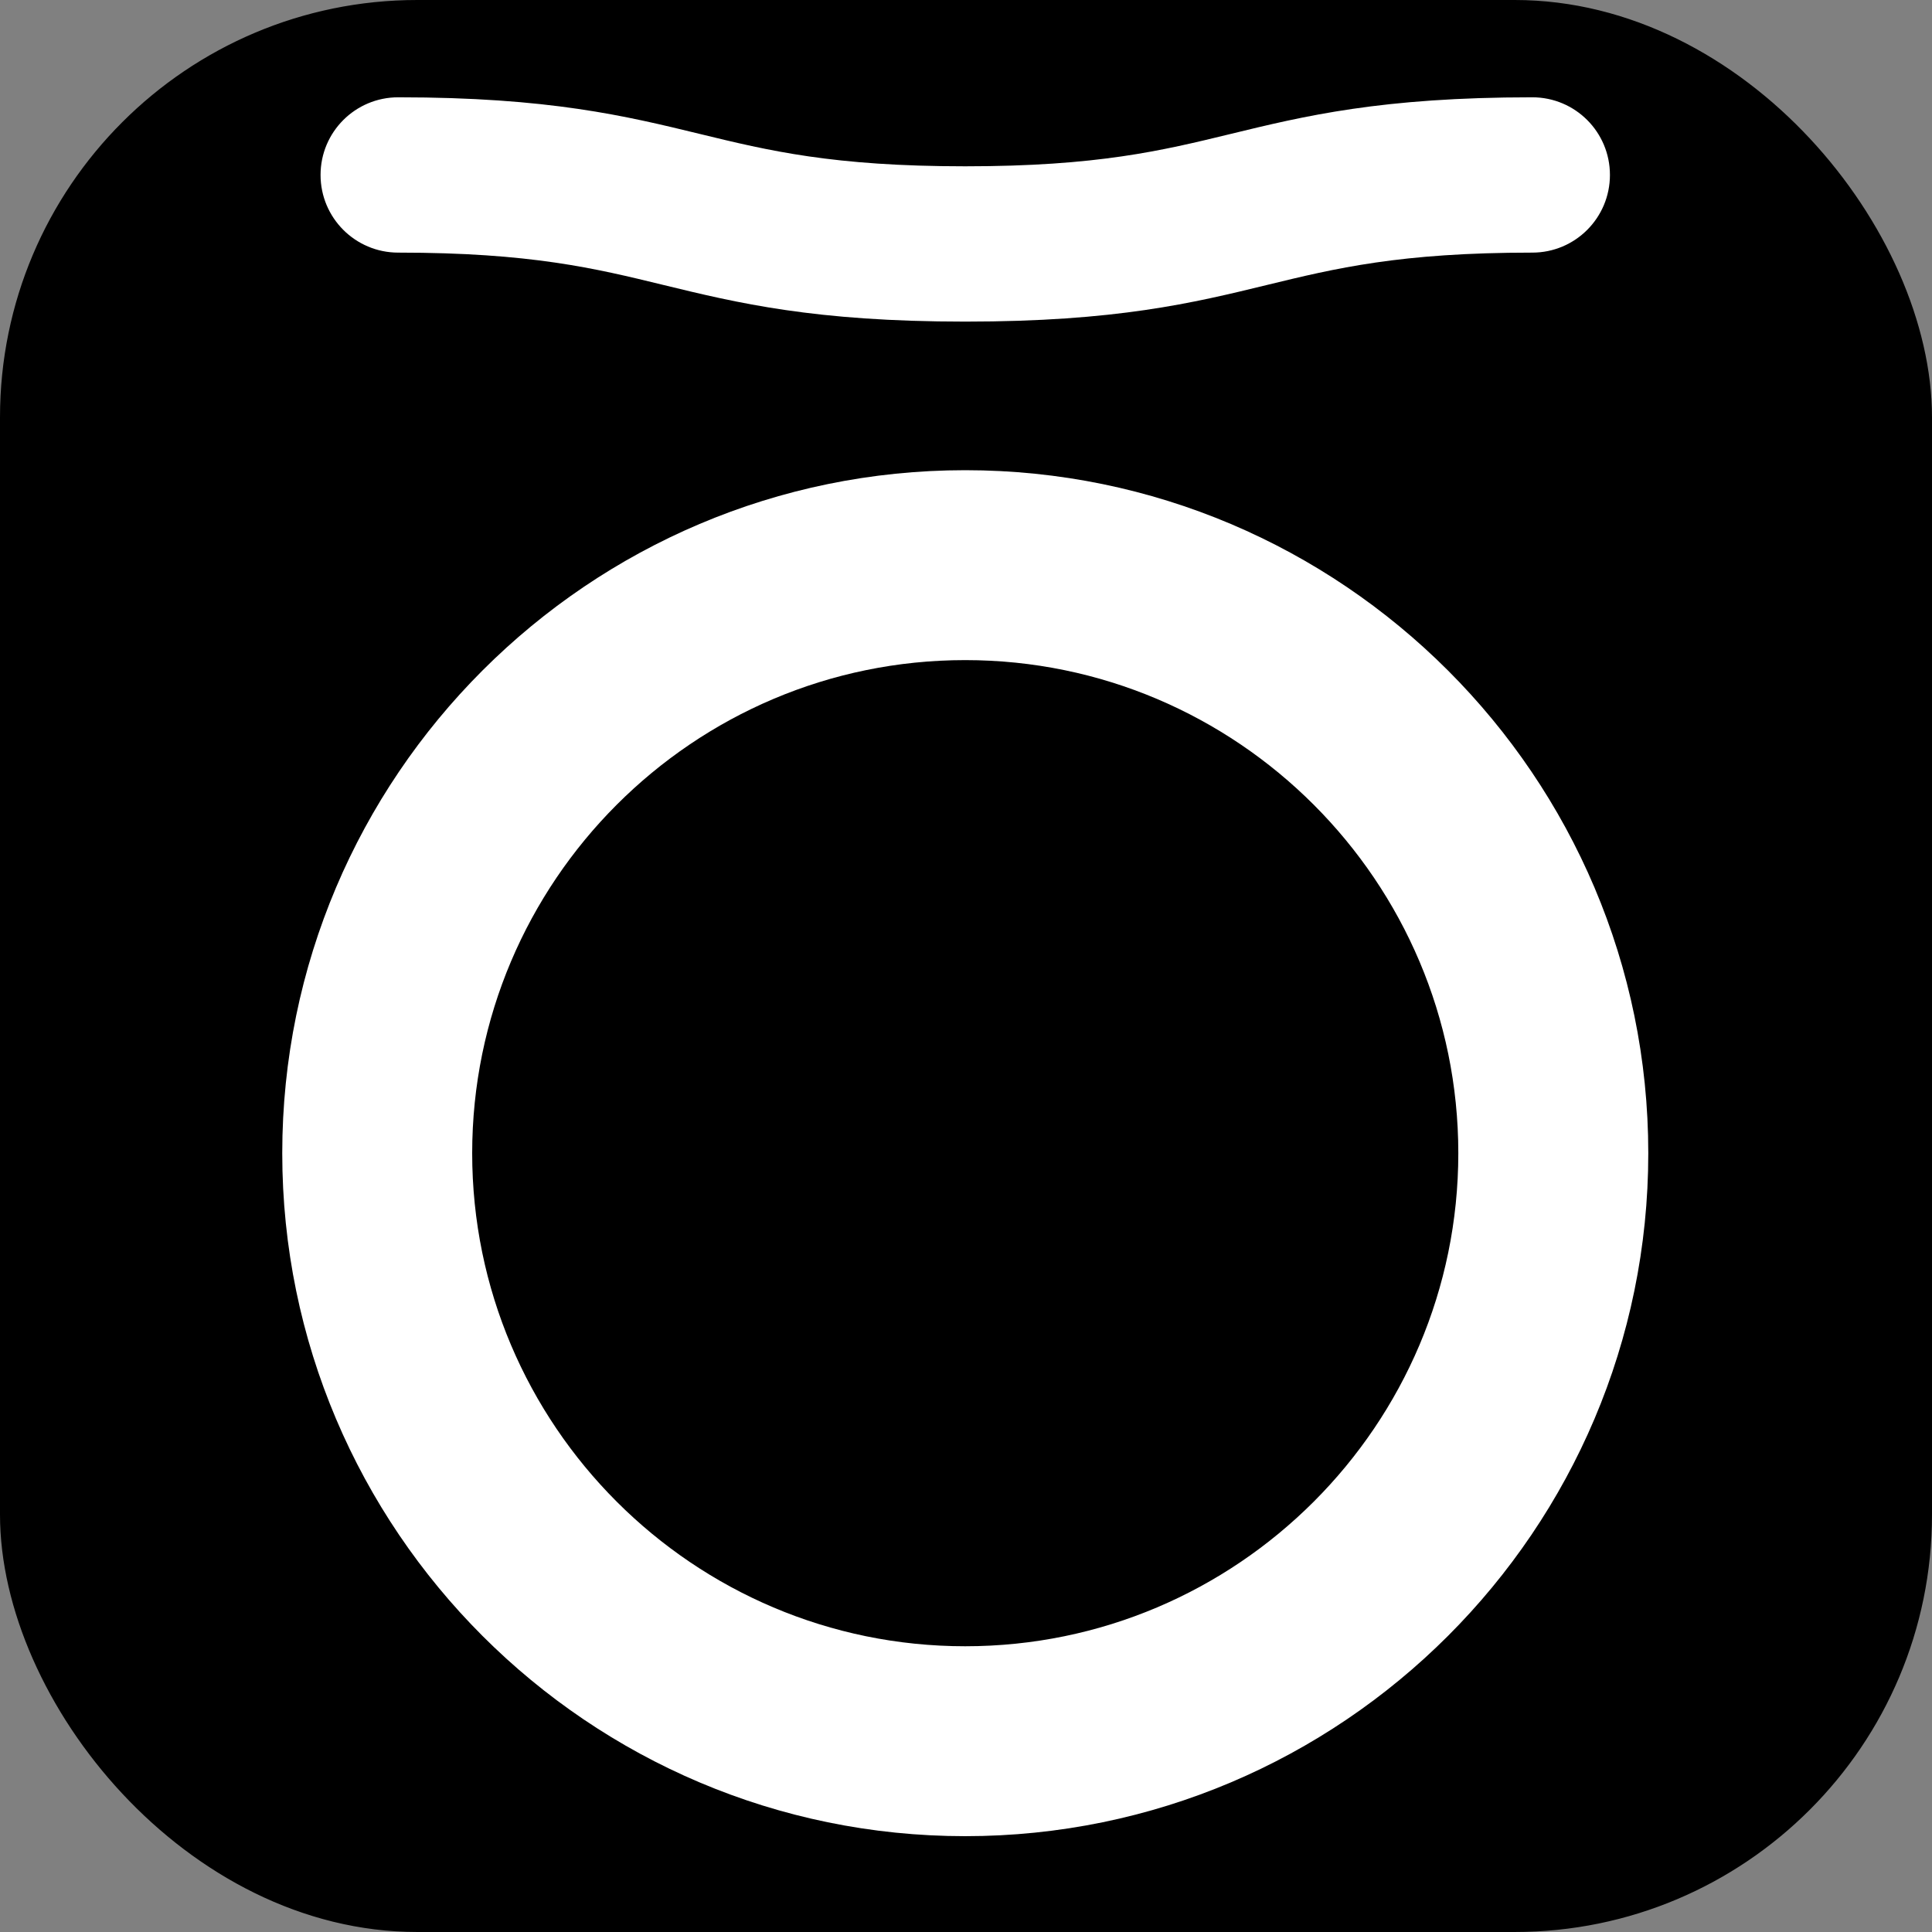 <?xml version="1.0" encoding="UTF-8" standalone="no"?>
<svg
   xmlns:dc="http://purl.org/dc/elements/1.1/"
   xmlns:cc="http://creativecommons.org/ns#"
   xmlns:rdf="http://www.w3.org/1999/02/22-rdf-syntax-ns#"
   xmlns:svg="http://www.w3.org/2000/svg"
   xmlns="http://www.w3.org/2000/svg"
   xmlns:sodipodi="http://sodipodi.sourceforge.net/DTD/sodipodi-0.dtd"
   xmlns:inkscape="http://www.inkscape.org/namespaces/inkscape"
   inkscape:export-ydpi="13.499997"
   inkscape:export-xdpi="13.499997"
   inkscape:export-filename="C:\Users\igorosabel\Downloads\icon-72x72.png"
   inkscape:version="1.0 (4035a4fb49, 2020-05-01)"
   sodipodi:docname="Osumi.svg"
   viewBox="0 0 512 512"
   height="512"
   width="512"
   xml:space="preserve"
   id="svg3713"
   version="1.1"><rect x="0" y="0" width="512" height="512" fill="#808080" stroke="none"/><defs
     id="defs3717"><clipPath
       id="clipPath3731"
       clipPathUnits="userSpaceOnUse"><path
         inkscape:connector-curvature="0"
         id="path3729"
         d="M 0,595.276 H 841.89 V 0 H 0 Z" /></clipPath></defs><sodipodi:namedview
     inkscape:pagecheckerboard="false"
     inkscape:document-rotation="0"
     fit-margin-bottom="0"
     fit-margin-right="0"
     fit-margin-left="0"
     fit-margin-top="0"
     inkscape:current-layer="layer1"
     inkscape:window-maximized="1"
     inkscape:window-y="-9"
     inkscape:window-x="-9"
     inkscape:cy="168.8023"
     inkscape:cx="242.69955"
     inkscape:zoom="0.97643933"
     showgrid="false"
     id="namedview3715"
     inkscape:window-height="1001"
     inkscape:window-width="1920"
     inkscape:pageshadow="2"
     inkscape:pageopacity="0"
     guidetolerance="10"
     gridtolerance="10"
     objecttolerance="10"
     borderopacity="1"
     bordercolor="#666666"
     pagecolor="#ffffff" /><g
     style="opacity:1"
     inkscape:label="Fondo"
     id="layer1"
     inkscape:groupmode="layer"><rect
       ry="109.626"
       y="0.961"
       x="0.961"
       height="510.078"
       width="510.078"
       id="rect839"
       style="fill-opacity:1;stroke:#000000;stroke-width:1.922;stroke-miterlimit:4;stroke-dasharray:none;stroke-opacity:1" /></g><g
     style="display:inline"
     transform="matrix(1.333,0,0,-1.333,-3.4515946e-5,652)"
     inkscape:label="Osumi"
     inkscape:groupmode="layer"
     id="g3721"><g
       transform="matrix(1.937,0,0,1.937,-641.559,-313.564)"
       id="g3725"><g
         clip-path="url(#clipPath3731)"
         id="g3727"><g
           transform="translate(372.083,388.469)"
           id="g3733"><path
             inkscape:connector-curvature="0"
             id="path3735"
             style="fill:#ffffff;fill-opacity:1;fill-rule:nonzero;stroke:none"
             d="m 0,0 c 13.59,0 20.22,-1.613 27.206,-3.317 7.614,-1.852 15.483,-3.764 30.988,-3.764 15.509,0 23.386,1.912 30.987,3.764 C 96.187,-1.613 102.798,0 116.4,0 c 4.404,0 7.968,3.566 7.968,7.972 0,4.407 -3.564,7.969 -7.968,7.969 -15.505,0 -23.38,-1.916 -30.987,-3.767 C 78.398,10.47 71.784,8.859 58.194,8.859 44.604,8.859 37.993,10.47 30.984,12.174 23.368,14.025 15.509,15.941 0,15.941 -4.402,15.941 -7.969,12.379 -7.969,7.972 -7.969,3.566 -4.402,0 0,0" /></g><g
           transform="translate(430.277,245.43)"
           id="g3737"><path
             inkscape:connector-curvature="0"
             id="path3739"
             style="fill:#ffffff;fill-opacity:1;fill-rule:nonzero;stroke:none"
             d="m 0,0 c -27.908,0 -50.601,22.701 -50.601,50.603 0,27.9 22.693,50.612 50.601,50.612 27.91,0 50.612,-22.712 50.612,-50.612 C 50.612,22.701 27.91,0 0,0 m 0,120.707 c -38.651,0 -70.095,-31.448 -70.095,-70.104 0,-38.654 31.444,-70.095 70.095,-70.095 38.653,0 70.11,31.441 70.11,70.095 0,38.656 -31.457,70.104 -70.11,70.104" /></g></g></g></g></svg>
